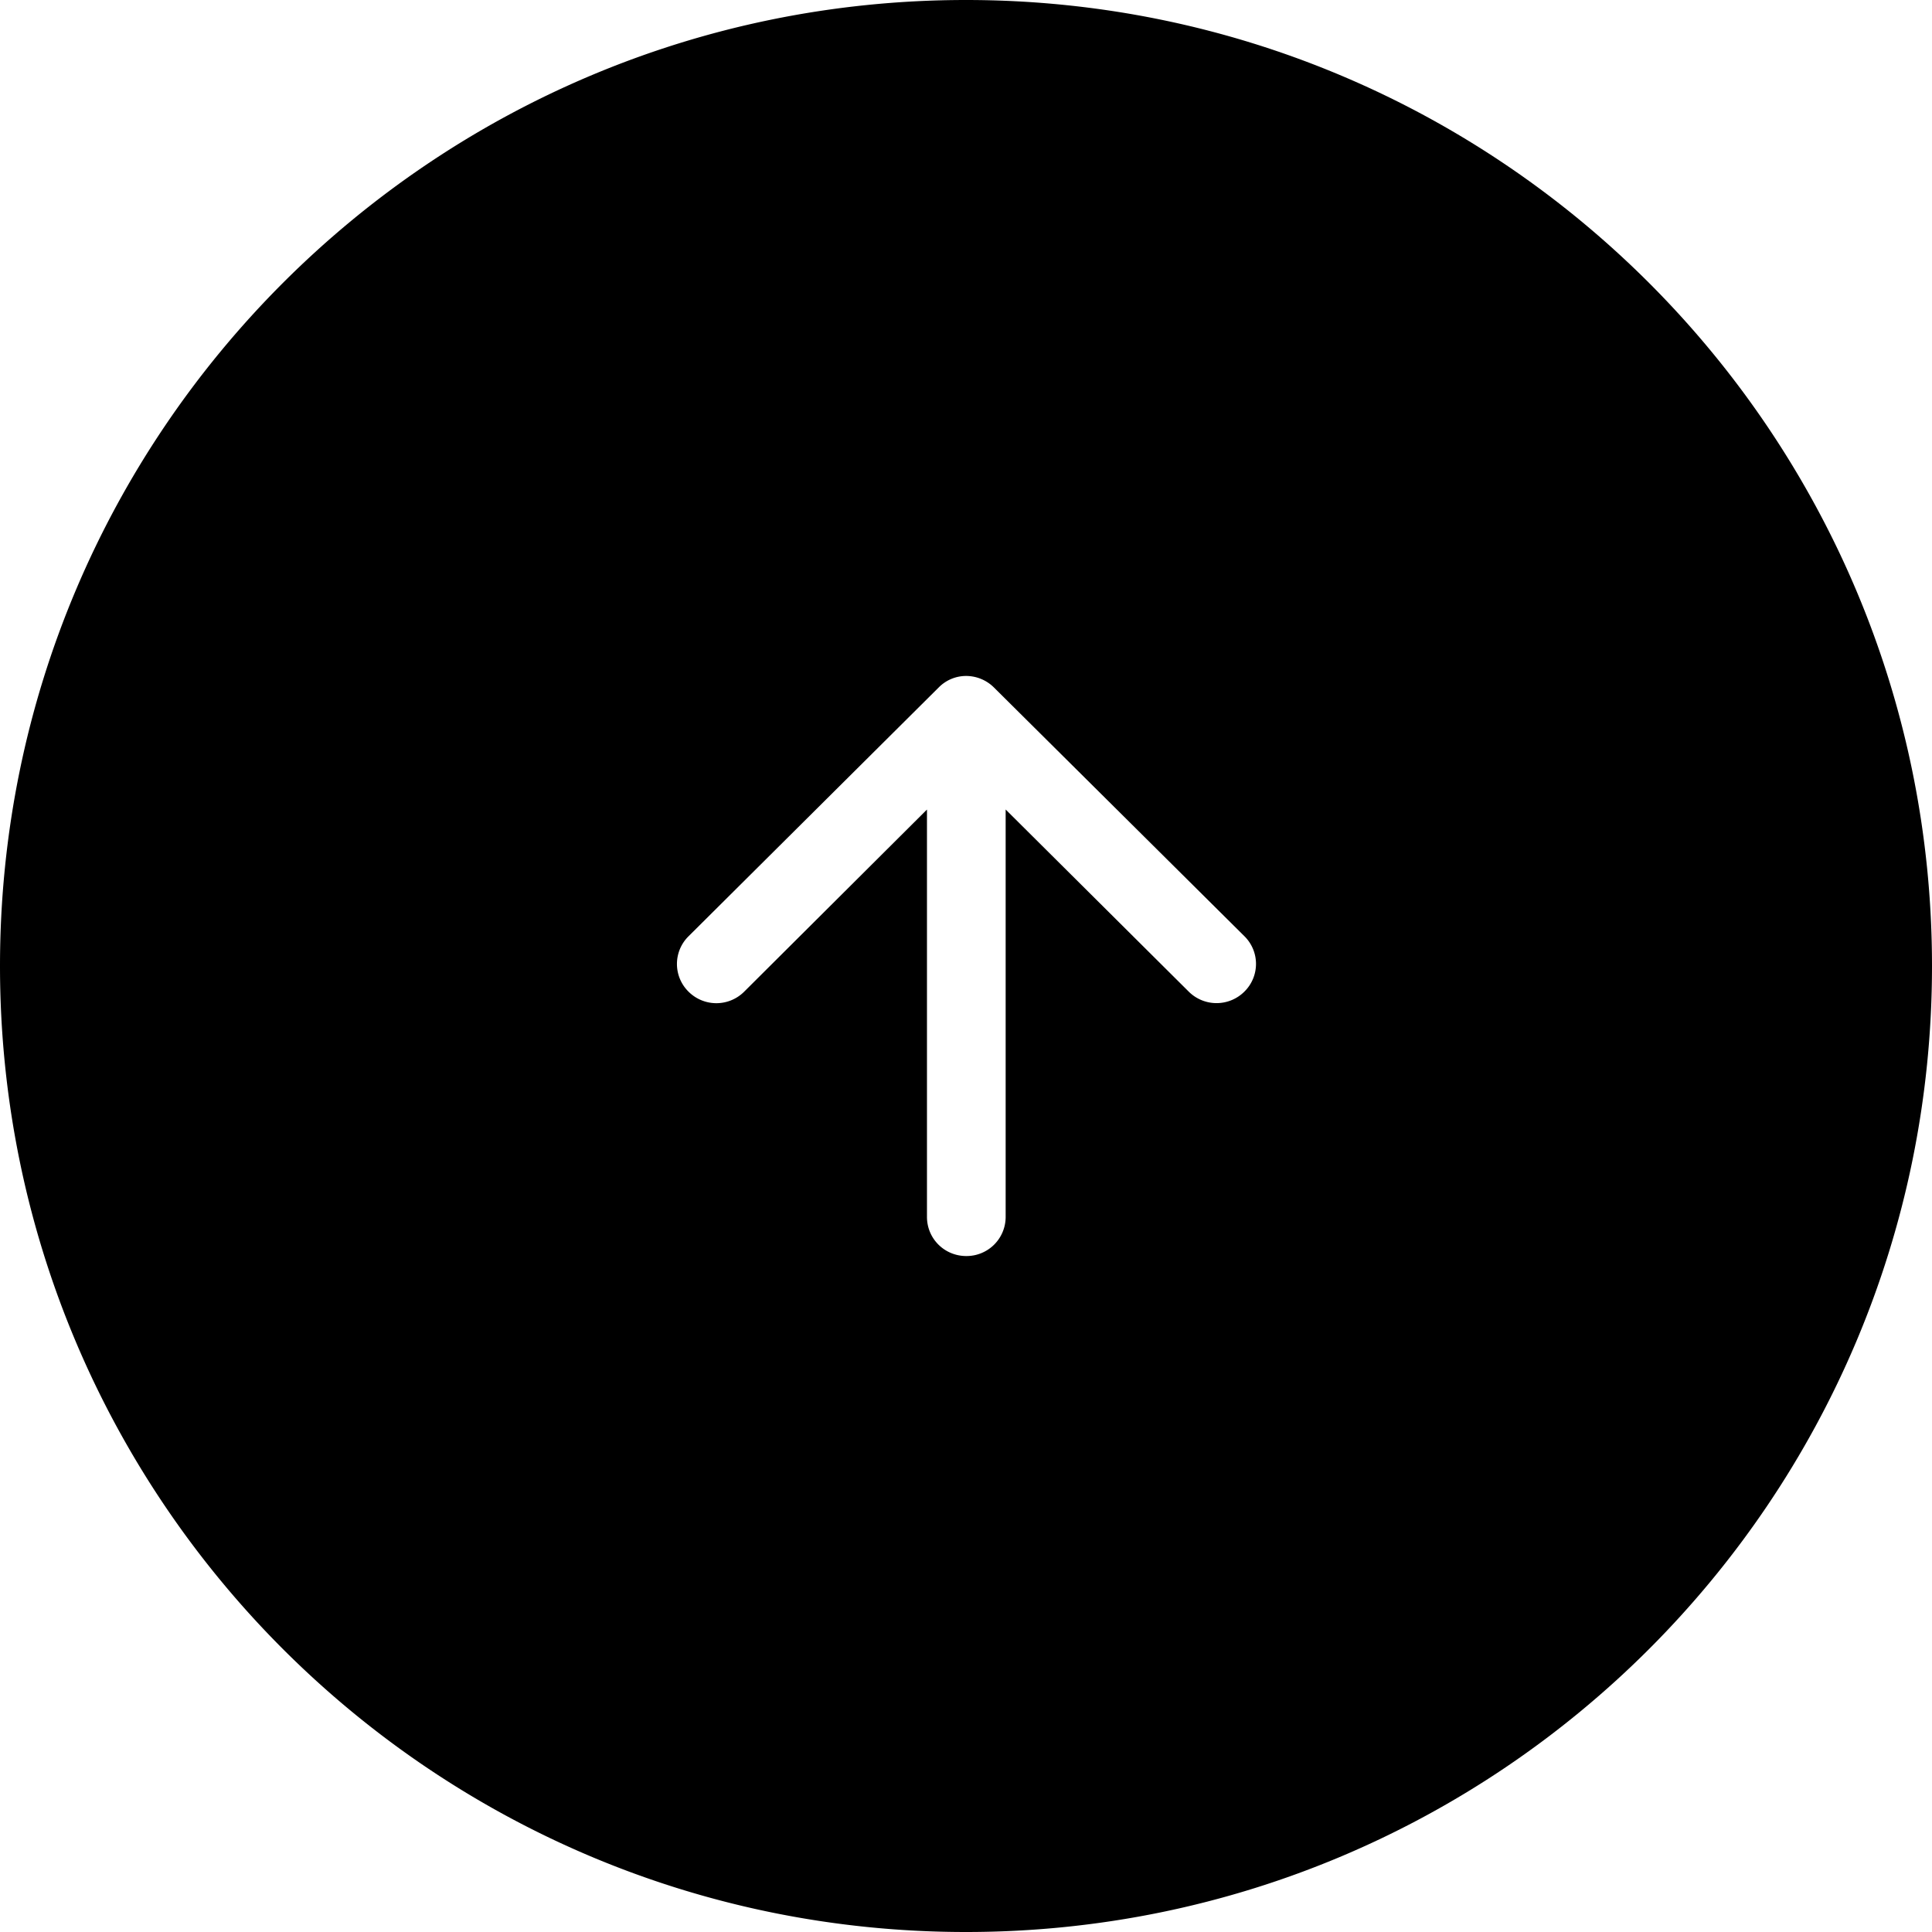 <svg viewBox="0 0 40 40">
    <path d="M40 20c0 11.045-8.955 20-20 20C8.953 40 0 31.044 0 20 0 8.953 8.954 0 20 0c11.045 0 20 8.954 20 20zm-19.42-5.765a.821.821 0 0 0-.573-.24.798.798 0 0 0-.574.24l-5.178 5.15a.805.805 0 0 0 0 1.146.815.815 0 0 0 1.153 0l3.784-3.77v8.434c0 .45.362.81.815.81a.81.81 0 0 0 .814-.81V16.76l3.79 3.77a.816.816 0 0 0 1.153 0 .805.805 0 0 0 0-1.147z" />
</svg>